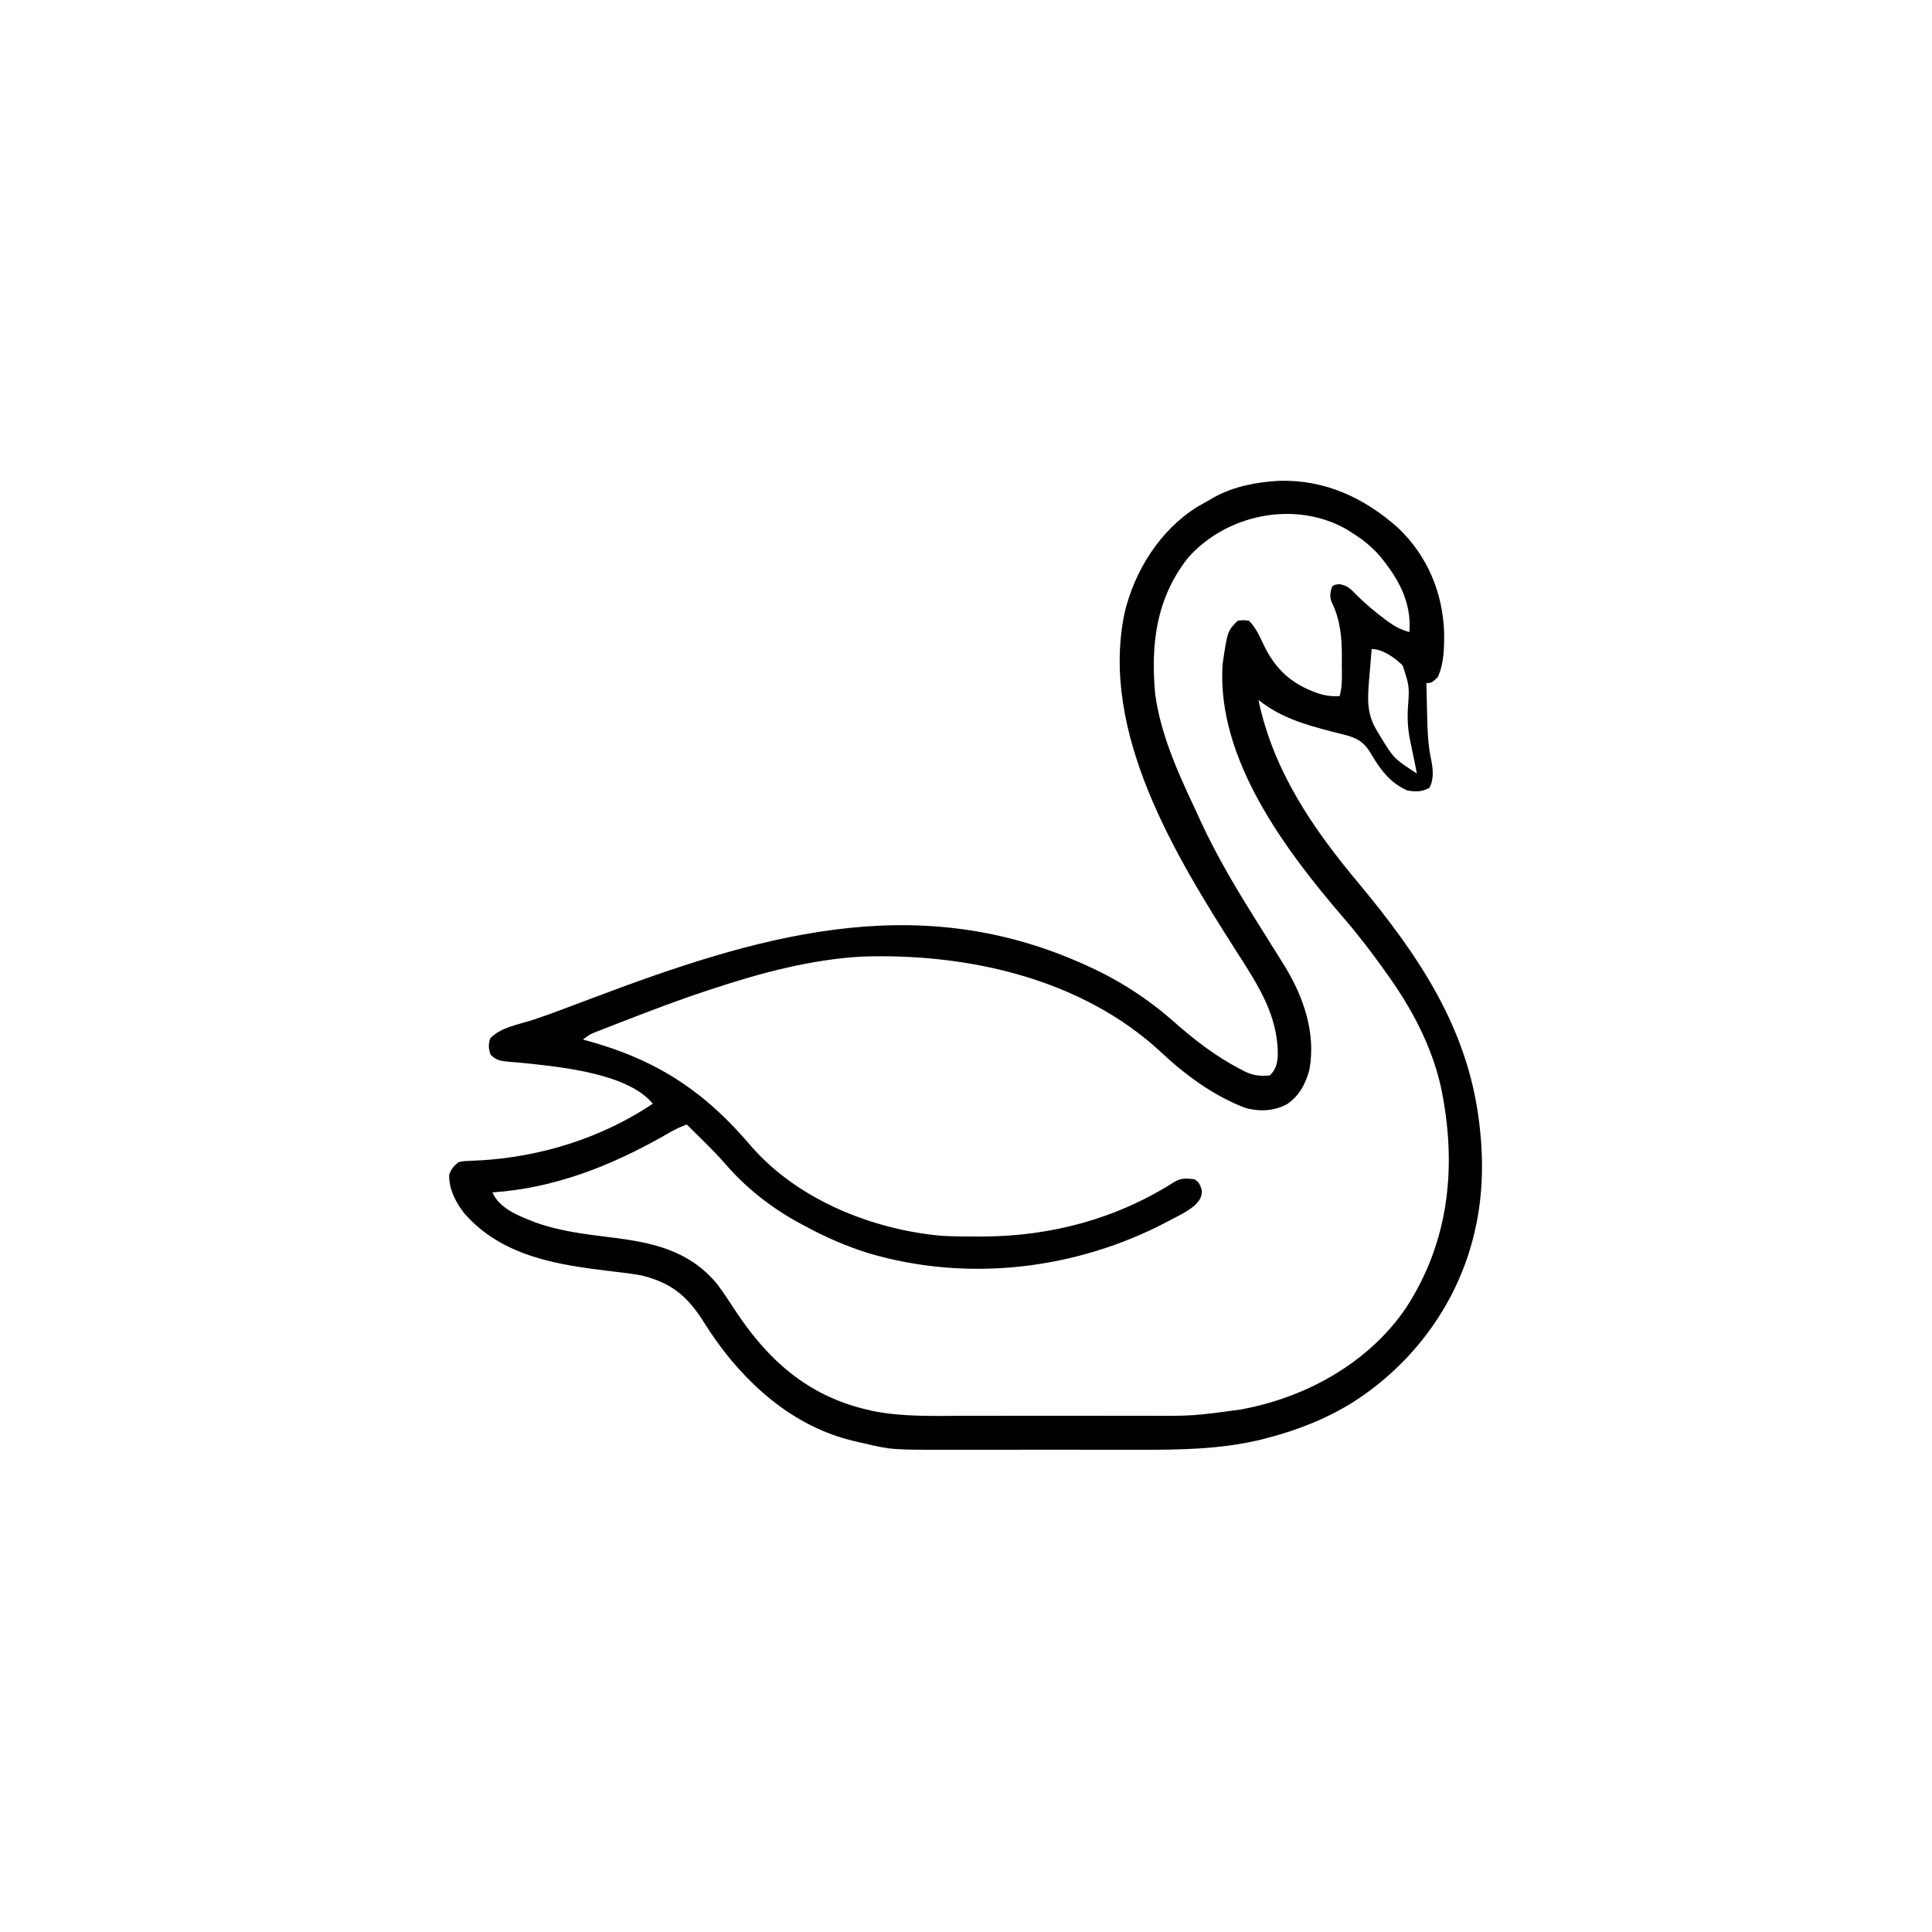 <svg width="300" height="300" viewBox="0 0 300 300" fill="none" xmlns="http://www.w3.org/2000/svg">
<path d="M198.596 74.661C205.732 74.452 211.82 77.283 217.08 81.957C221.641 86.269 224.055 92.06 224.244 98.269C224.262 100.575 224.231 103.051 223.243 105.176C222.28 106.055 222.28 106.055 221.485 106.055C221.513 107.331 221.544 108.607 221.578 109.883C221.589 110.316 221.599 110.748 221.608 111.181C221.658 113.476 221.741 115.711 222.231 117.964C222.522 119.475 222.696 120.975 221.943 122.351C220.805 122.962 219.818 122.962 218.555 122.754C215.807 121.569 214.25 119.373 212.779 116.862C211.741 115.142 210.61 114.551 208.697 114.078C208.222 113.957 208.222 113.957 207.738 113.834C207.404 113.75 207.07 113.667 206.727 113.58C202.576 112.496 198.824 111.406 195.411 108.691C197.726 119.698 203.799 128.585 210.938 137.109C220.234 148.311 227.922 159.552 229.688 174.316C229.73 174.659 229.73 174.659 229.773 175.008C230.359 180.221 230.256 185.599 229.102 190.723C229.029 191.05 229.029 191.05 228.954 191.384C226.422 202.303 219.507 211.727 210.092 217.736C205.908 220.34 201.382 222.108 196.619 223.334C196.231 223.435 196.231 223.435 195.836 223.538C189.478 225.073 183.114 225.133 176.617 225.118C175.329 225.116 174.041 225.118 172.753 225.119C170.593 225.121 168.433 225.119 166.273 225.115C163.79 225.11 161.307 225.111 158.825 225.116C156.676 225.12 154.527 225.121 152.377 225.118C151.101 225.117 149.825 225.117 148.549 225.12C138.48 225.14 138.48 225.14 134.18 224.121C133.762 224.032 133.762 224.032 133.336 223.941C132.719 223.807 132.115 223.652 131.507 223.48C131.293 223.42 131.079 223.36 130.858 223.298C121.639 220.542 114.358 213.404 109.369 205.426C106.796 201.319 104.349 199.218 99.61 198.047C98.097 197.77 96.568 197.596 95.041 197.416C86.593 196.414 77.966 195.138 72.071 188.379C70.738 186.659 69.704 184.64 69.745 182.428C70.074 181.485 70.424 181.101 71.192 180.469C71.931 180.301 71.931 180.301 72.767 180.267C73.076 180.251 73.386 180.234 73.705 180.217C74.036 180.204 74.367 180.19 74.707 180.176C84.126 179.601 93.491 176.662 101.368 171.387C97.589 166.763 87.513 165.736 82.075 165.143C80.573 164.995 80.573 164.995 79.069 164.874C77.861 164.774 77.028 164.668 76.172 163.77C75.853 162.792 75.813 162.226 76.117 161.243C77.7 159.525 80.535 159.09 82.711 158.377C84.556 157.766 86.377 157.1 88.195 156.412C88.499 156.298 88.803 156.184 89.115 156.066C90.075 155.705 91.034 155.343 91.993 154.98C117.148 145.489 141.583 138.033 167.579 149.414C167.909 149.558 167.909 149.558 168.246 149.705C173.475 152.01 178.061 154.925 182.339 158.708C185.526 161.525 188.86 164.075 192.646 166.04C192.83 166.138 193.015 166.237 193.205 166.338C194.605 167.025 195.646 167.124 197.168 166.992C198.073 166.146 198.316 165.254 198.41 164.028C198.535 157.716 195.277 152.86 191.982 147.712C182.485 132.832 170.812 113.752 174.598 95.278C176.129 88.69 180.102 82.341 185.889 78.717C186.521 78.351 187.155 77.991 187.793 77.637C188.037 77.495 188.281 77.353 188.533 77.208C191.62 75.52 195.117 74.851 198.596 74.661ZM212.989 100.781C212.881 102.044 212.779 103.308 212.677 104.572C212.647 104.927 212.617 105.282 212.585 105.648C212.356 108.57 212.214 110.804 213.758 113.379C213.862 113.554 213.967 113.729 214.075 113.909C216.391 117.761 216.391 117.761 220.02 120.117C219.988 119.964 219.956 119.81 219.923 119.651C219.82 119.148 219.72 118.643 219.622 118.139C219.492 117.482 219.354 116.826 219.21 116.172C219.133 115.794 219.056 115.416 218.976 115.027C218.935 114.823 218.893 114.62 218.85 114.411C218.594 112.978 218.549 111.63 218.599 110.175C218.876 106.602 218.876 106.602 217.802 103.321C216.598 102.156 214.724 100.781 212.989 100.781ZM184.432 86.666C179.527 92.939 178.672 100.005 179.371 107.752C180.186 113.811 182.811 119.812 185.418 125.29C185.74 125.97 186.051 126.653 186.361 127.338C189.083 133.308 192.504 138.891 195.997 144.434C196.871 145.825 197.745 147.217 198.611 148.613C198.906 149.088 199.203 149.563 199.501 150.037C202.445 154.872 204.352 160.407 203.321 166.113C202.736 168.309 201.733 170.195 199.815 171.479C197.781 172.535 195.643 172.629 193.439 172.059C188.574 170.227 184.153 167.006 180.394 163.482C168.045 151.96 150.35 147.999 133.887 148.535C126.026 148.969 118.188 151.05 110.743 153.516C110.468 153.605 110.193 153.695 109.909 153.787C105.443 155.249 101.06 156.924 96.68 158.624C96.272 158.782 96.272 158.782 95.856 158.943C95.08 159.243 94.305 159.546 93.531 159.85C93.295 159.941 93.06 160.032 92.817 160.126C91.569 160.609 91.569 160.609 90.528 161.426C90.713 161.476 90.899 161.526 91.09 161.577C101.917 164.522 109.42 169.443 116.648 177.993C123.876 186.289 135.39 190.918 146.192 191.895C148.076 192.006 149.963 192.009 151.85 192.004C152.108 192.004 152.365 192.004 152.631 192.004C163.21 191.969 173.461 189.234 182.42 183.484C183.506 182.885 184.223 182.987 185.45 183.105C186.238 183.563 186.315 183.946 186.622 184.808C186.622 185.874 186.362 186.249 185.67 187.033C184.628 187.981 183.377 188.59 182.135 189.24C181.705 189.469 181.705 189.469 181.265 189.703C167.094 197.163 150.294 199.148 134.865 194.594C131.44 193.526 128.248 192.137 125.098 190.43C124.922 190.337 124.747 190.245 124.565 190.15C120.162 187.833 115.972 184.616 112.718 180.838C111.543 179.478 110.281 178.216 109.003 176.953C108.661 176.613 108.661 176.613 108.311 176.265C107.755 175.713 107.199 175.161 106.641 174.609C105.753 174.951 104.919 175.313 104.096 175.79C103.895 175.906 103.693 176.021 103.486 176.14C103.27 176.263 103.055 176.387 102.833 176.514C94.596 181.14 85.964 184.516 76.465 185.156C77.6 187.761 80.728 188.86 83.204 189.844C86.878 191.143 90.719 191.637 94.571 192.103C101.178 192.904 107.02 194.063 111.438 199.493C112.424 200.815 113.315 202.201 114.222 203.577C119.268 211.221 125.437 216.703 134.473 218.848C134.798 218.926 135.124 219.005 135.459 219.086C140.122 220.028 144.877 219.856 149.613 219.845C150.902 219.842 152.192 219.844 153.481 219.846C155.646 219.847 157.81 219.845 159.975 219.841C162.461 219.836 164.948 219.838 167.435 219.843C169.586 219.847 171.737 219.847 173.888 219.845C175.166 219.844 176.443 219.843 177.721 219.846C185.289 219.875 185.289 219.875 192.774 218.848C192.994 218.804 193.214 218.76 193.441 218.715C203.214 216.769 212.634 211.452 218.318 203.1C225.106 192.687 226.265 180.853 223.749 168.805C222.298 162.34 219.178 156.528 215.333 151.172C215.176 150.952 215.019 150.732 214.857 150.506C212.929 147.815 210.942 145.205 208.778 142.699C199.691 132.142 188.864 117.869 189.844 103.125C190.605 97.97 190.605 97.97 192.188 96.387C193.012 96.277 193.012 96.277 193.946 96.387C195.01 97.491 195.582 98.751 196.216 100.122C198.082 103.969 200.51 106.189 204.566 107.629C205.758 108.026 206.752 108.154 208.008 108.105C208.493 106.489 208.355 104.797 208.356 103.125C208.36 102.782 208.363 102.44 208.367 102.087C208.372 98.995 208.136 96.243 206.765 93.45C206.439 92.599 206.56 91.965 206.836 91.113C207.129 90.82 207.129 90.82 207.918 90.705C209.202 90.858 209.767 91.487 210.627 92.377C212.02 93.738 213.451 94.976 215.021 96.13C215.201 96.265 215.381 96.4 215.566 96.539C216.622 97.305 217.573 97.798 218.848 98.145C219.228 93.472 217.076 89.709 214.168 86.231C212.875 84.756 211.425 83.65 209.766 82.617C209.435 82.406 209.435 82.406 209.097 82.19C201.067 77.632 190.4 79.859 184.432 86.666Z" fill="black"/>
</svg>
